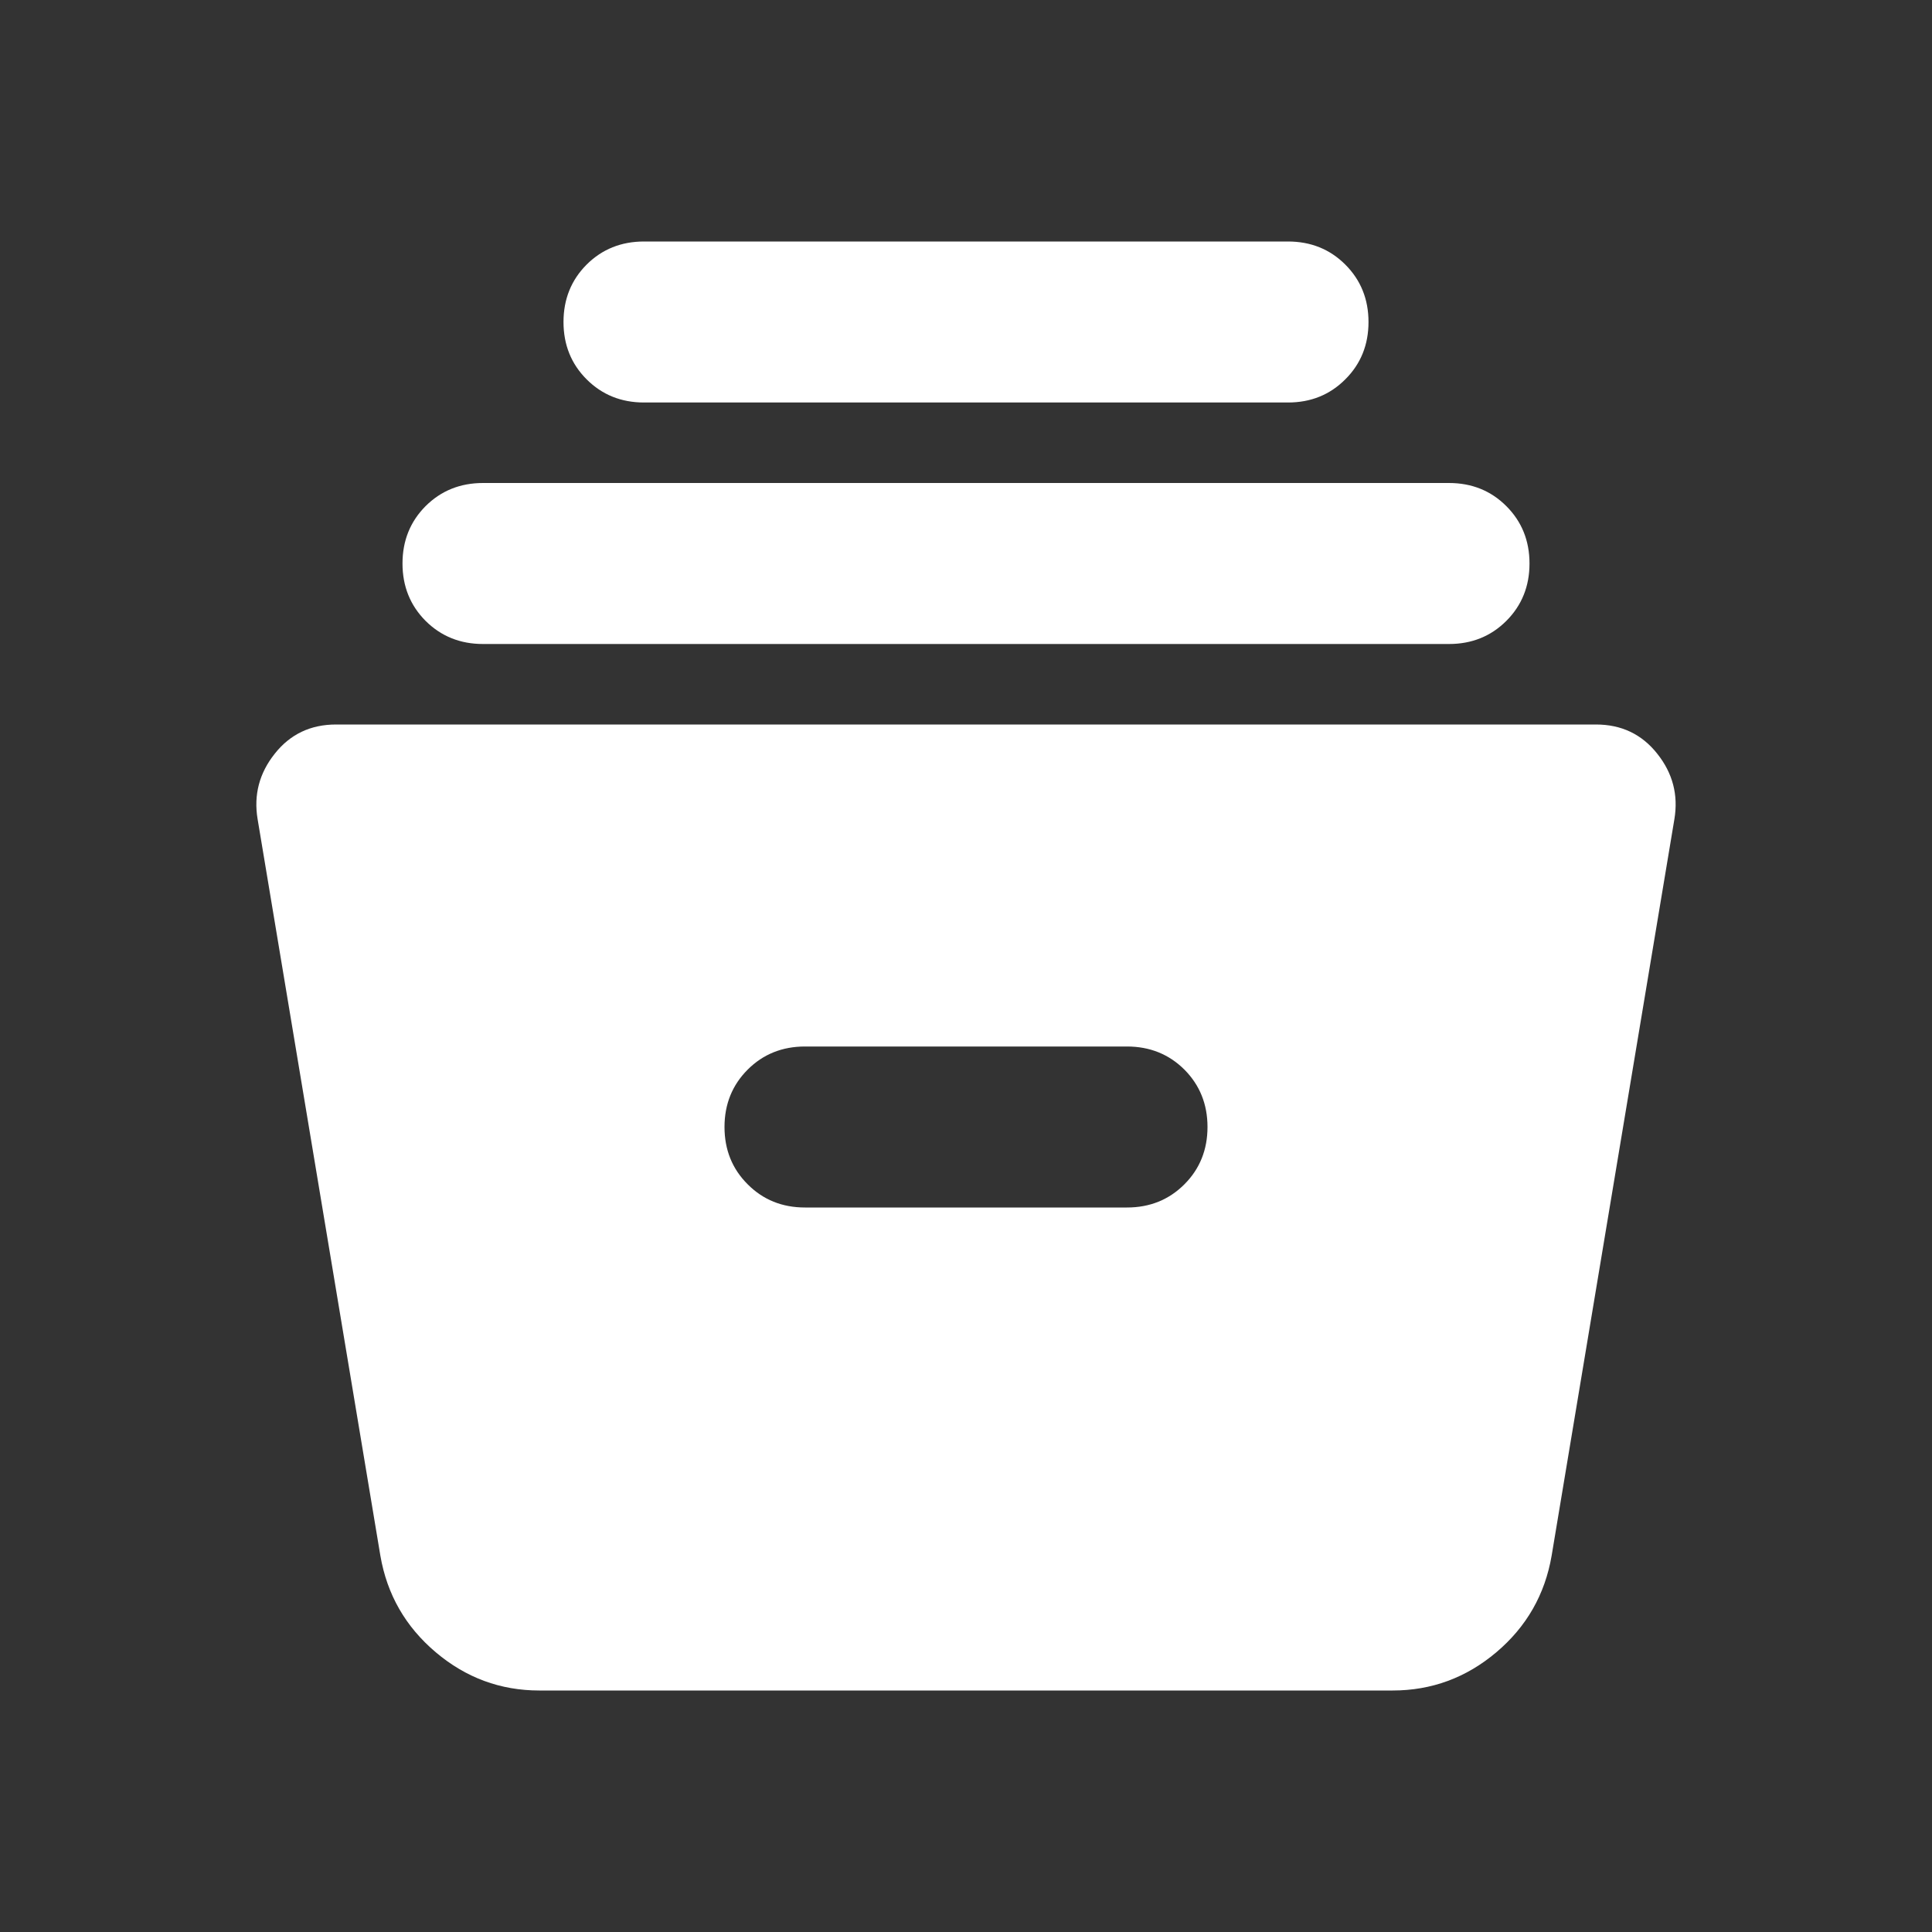 <svg width="24" height="24" viewBox="0 0 24 24" fill="none" xmlns="http://www.w3.org/2000/svg">
<rect x="0" y="0" width="24" height="24" fill="#333333" stroke="none"/>
<path d="M6.7 21C6.217 21 5.788 20.842 5.413 20.525C5.038 20.208 4.808 19.808 4.725 19.325L3.2 10.175C3.15 9.875 3.221 9.604 3.413 9.363C3.604 9.121 3.858 9 4.175 9H19.825C20.142 9 20.396 9.121 20.587 9.363C20.779 9.604 20.85 9.875 20.8 10.175L19.275 19.325C19.192 19.808 18.963 20.208 18.588 20.525C18.213 20.842 17.783 21 17.3 21H6.7ZM10 15H14C14.283 15 14.521 14.904 14.713 14.712C14.904 14.521 15 14.283 15 14C15 13.717 14.904 13.479 14.713 13.287C14.521 13.096 14.283 13 14 13H10C9.717 13 9.479 13.096 9.288 13.287C9.096 13.479 9 13.717 9 14C9 14.283 9.096 14.521 9.288 14.712C9.479 14.904 9.717 15 10 15ZM6 8C5.717 8 5.479 7.904 5.287 7.713C5.096 7.521 5 7.283 5 7C5 6.717 5.096 6.479 5.287 6.287C5.479 6.096 5.717 6 6 6H18C18.283 6 18.521 6.096 18.712 6.287C18.904 6.479 19 6.717 19 7C19 7.283 18.904 7.521 18.712 7.713C18.521 7.904 18.283 8 18 8H6ZM8 5C7.717 5 7.479 4.904 7.287 4.712C7.096 4.521 7 4.283 7 4C7 3.717 7.096 3.479 7.287 3.287C7.479 3.096 7.717 3 8 3H16C16.283 3 16.521 3.096 16.712 3.287C16.904 3.479 17 3.717 17 4C17 4.283 16.904 4.521 16.712 4.712C16.521 4.904 16.283 5 16 5H8Z" fill="white"/>
</svg>
